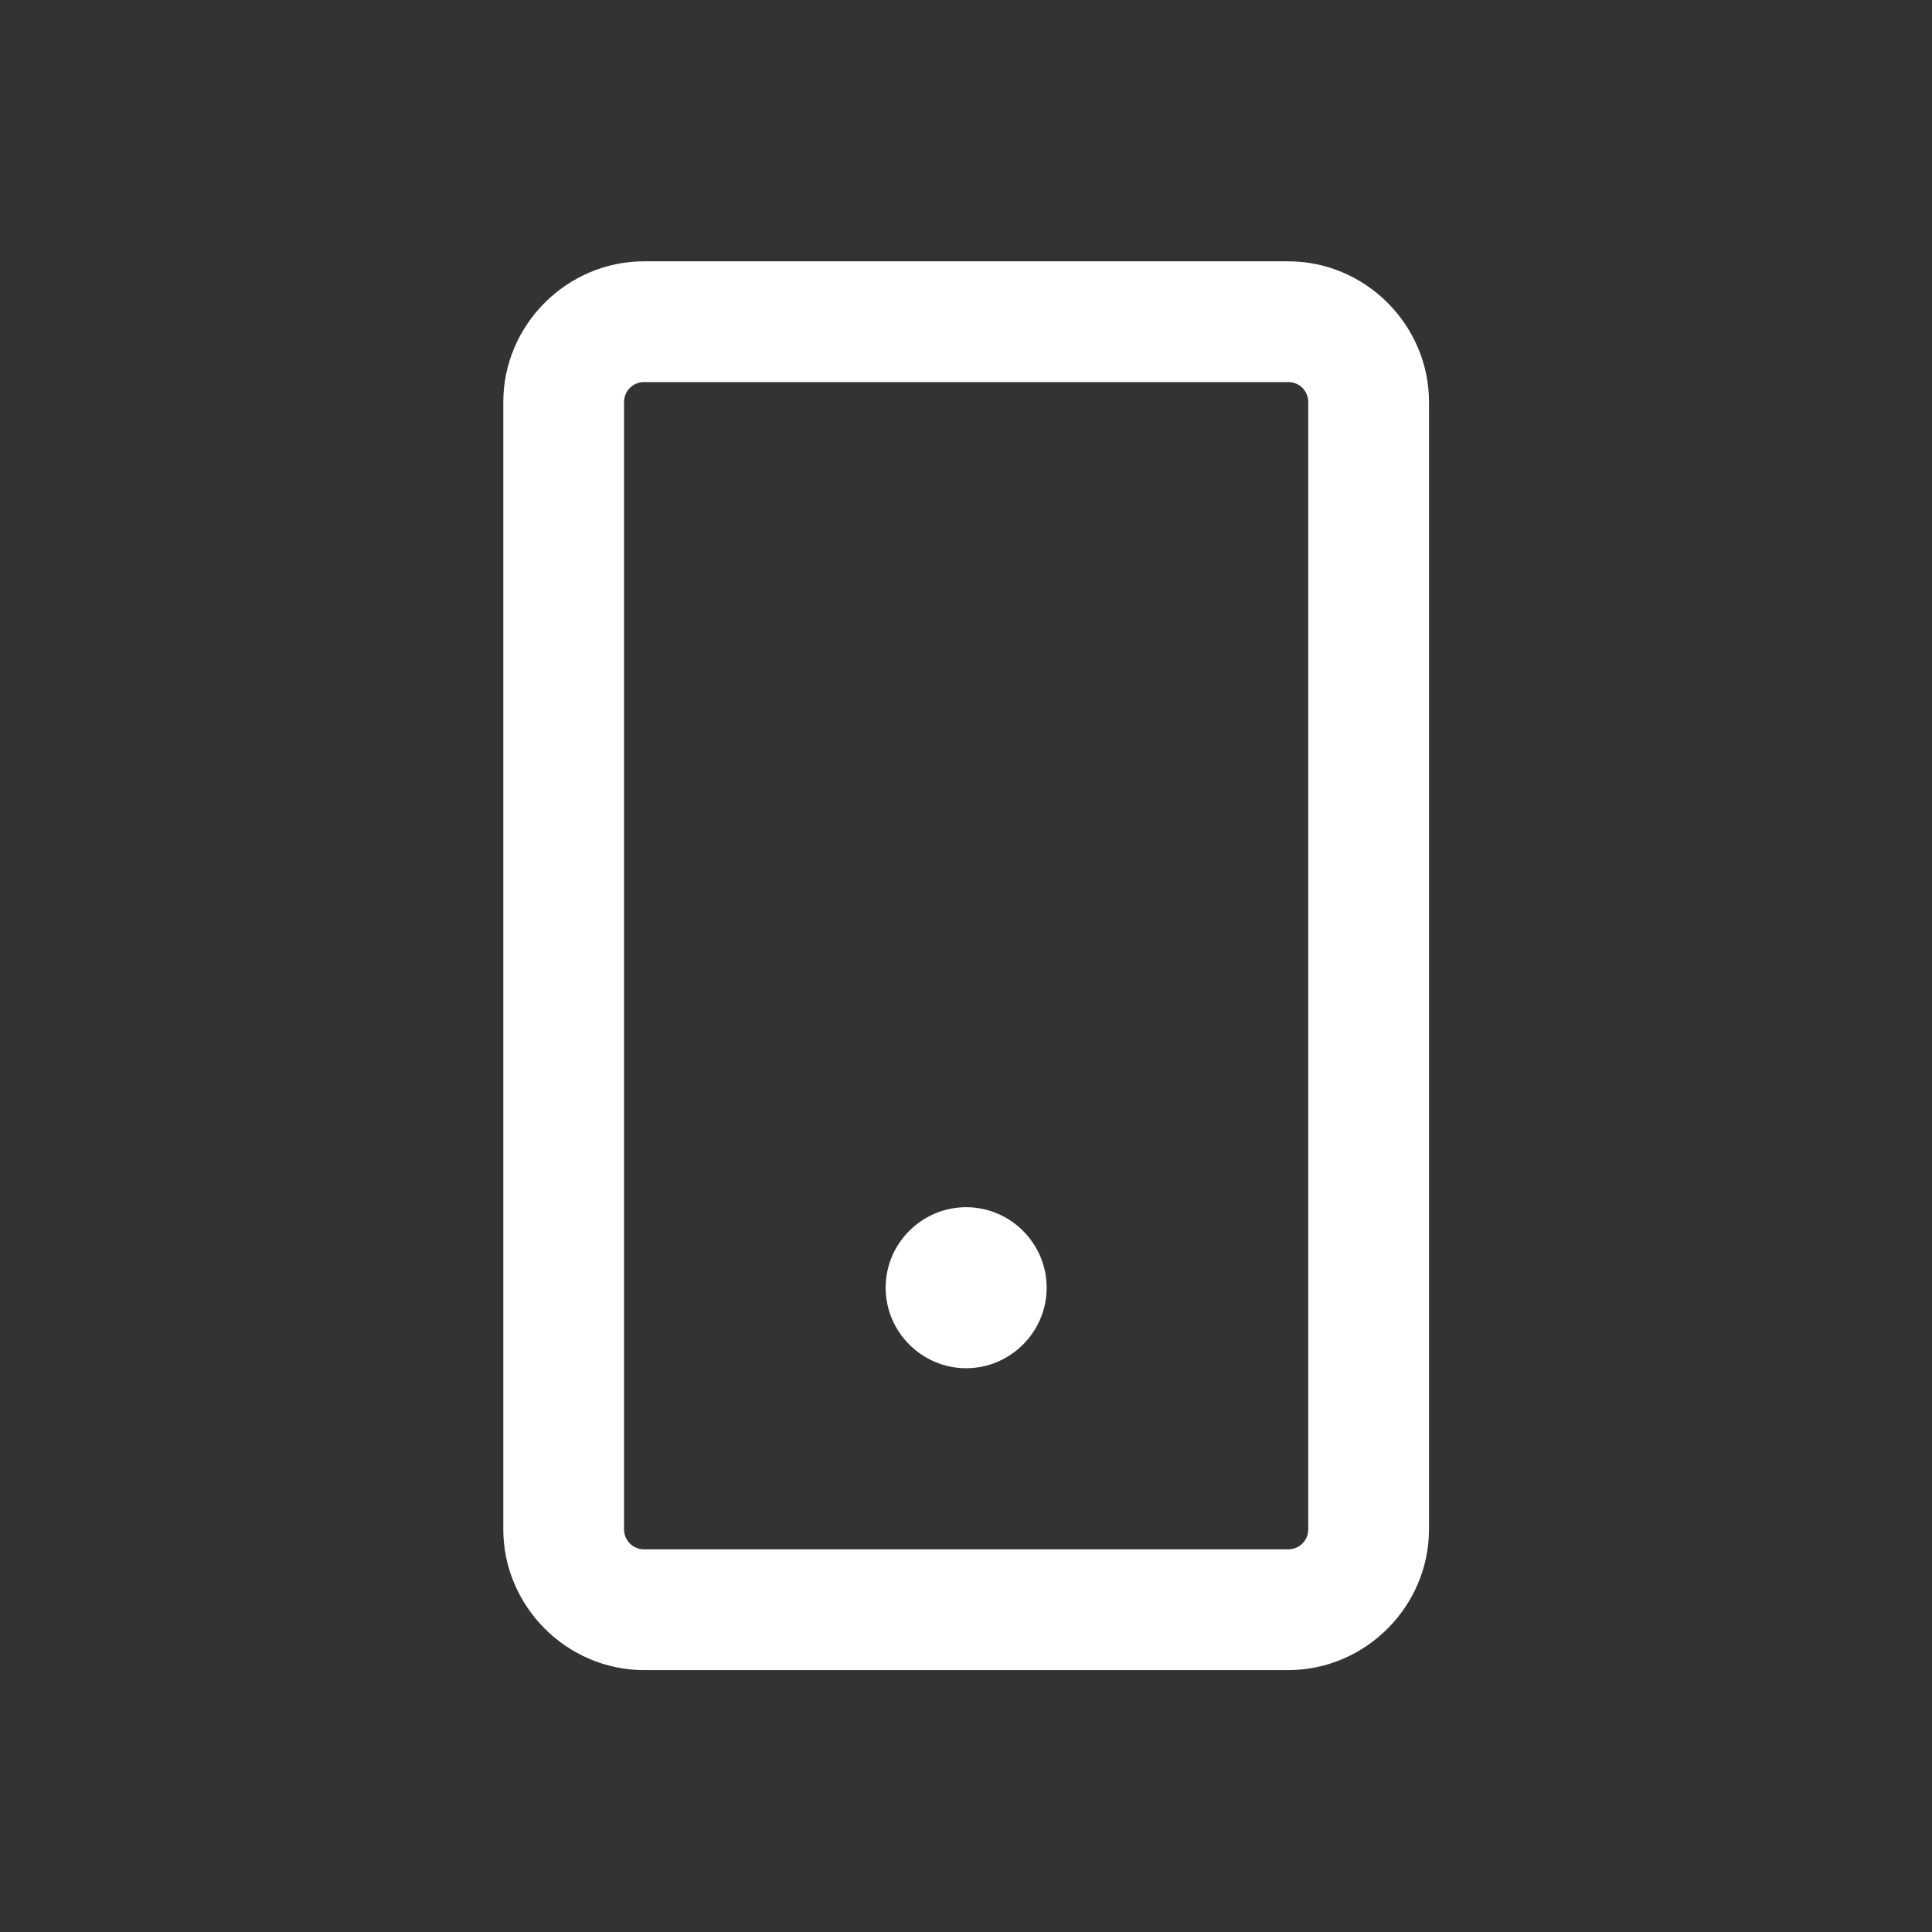 <svg width="32" height="32" viewBox="0 0 32 32" fill="none" xmlns="http://www.w3.org/2000/svg">
<rect x="0" y="0" width="32" height="32" fill="#333333" stroke="none"/>
<path d="M21.336 4.328H10.669C9.389 4.328 8.336 5.381 8.336 6.661V25.328C8.336 26.608 9.389 27.662 10.669 27.662H21.336C22.616 27.662 23.669 26.608 23.669 25.328V6.661C23.669 5.381 22.616 4.328 21.336 4.328ZM21.669 25.328C21.669 25.515 21.523 25.662 21.336 25.662H10.669C10.483 25.662 10.336 25.515 10.336 25.328V6.661C10.336 6.475 10.483 6.328 10.669 6.328H21.336C21.523 6.328 21.669 6.475 21.669 6.661V25.328ZM17.336 21.328C17.336 22.061 16.736 22.662 16.003 22.662C15.269 22.662 14.669 22.061 14.669 21.328C14.669 20.595 15.269 19.995 16.003 19.995C16.736 19.995 17.336 20.595 17.336 21.328Z" fill="white"/>
</svg>
